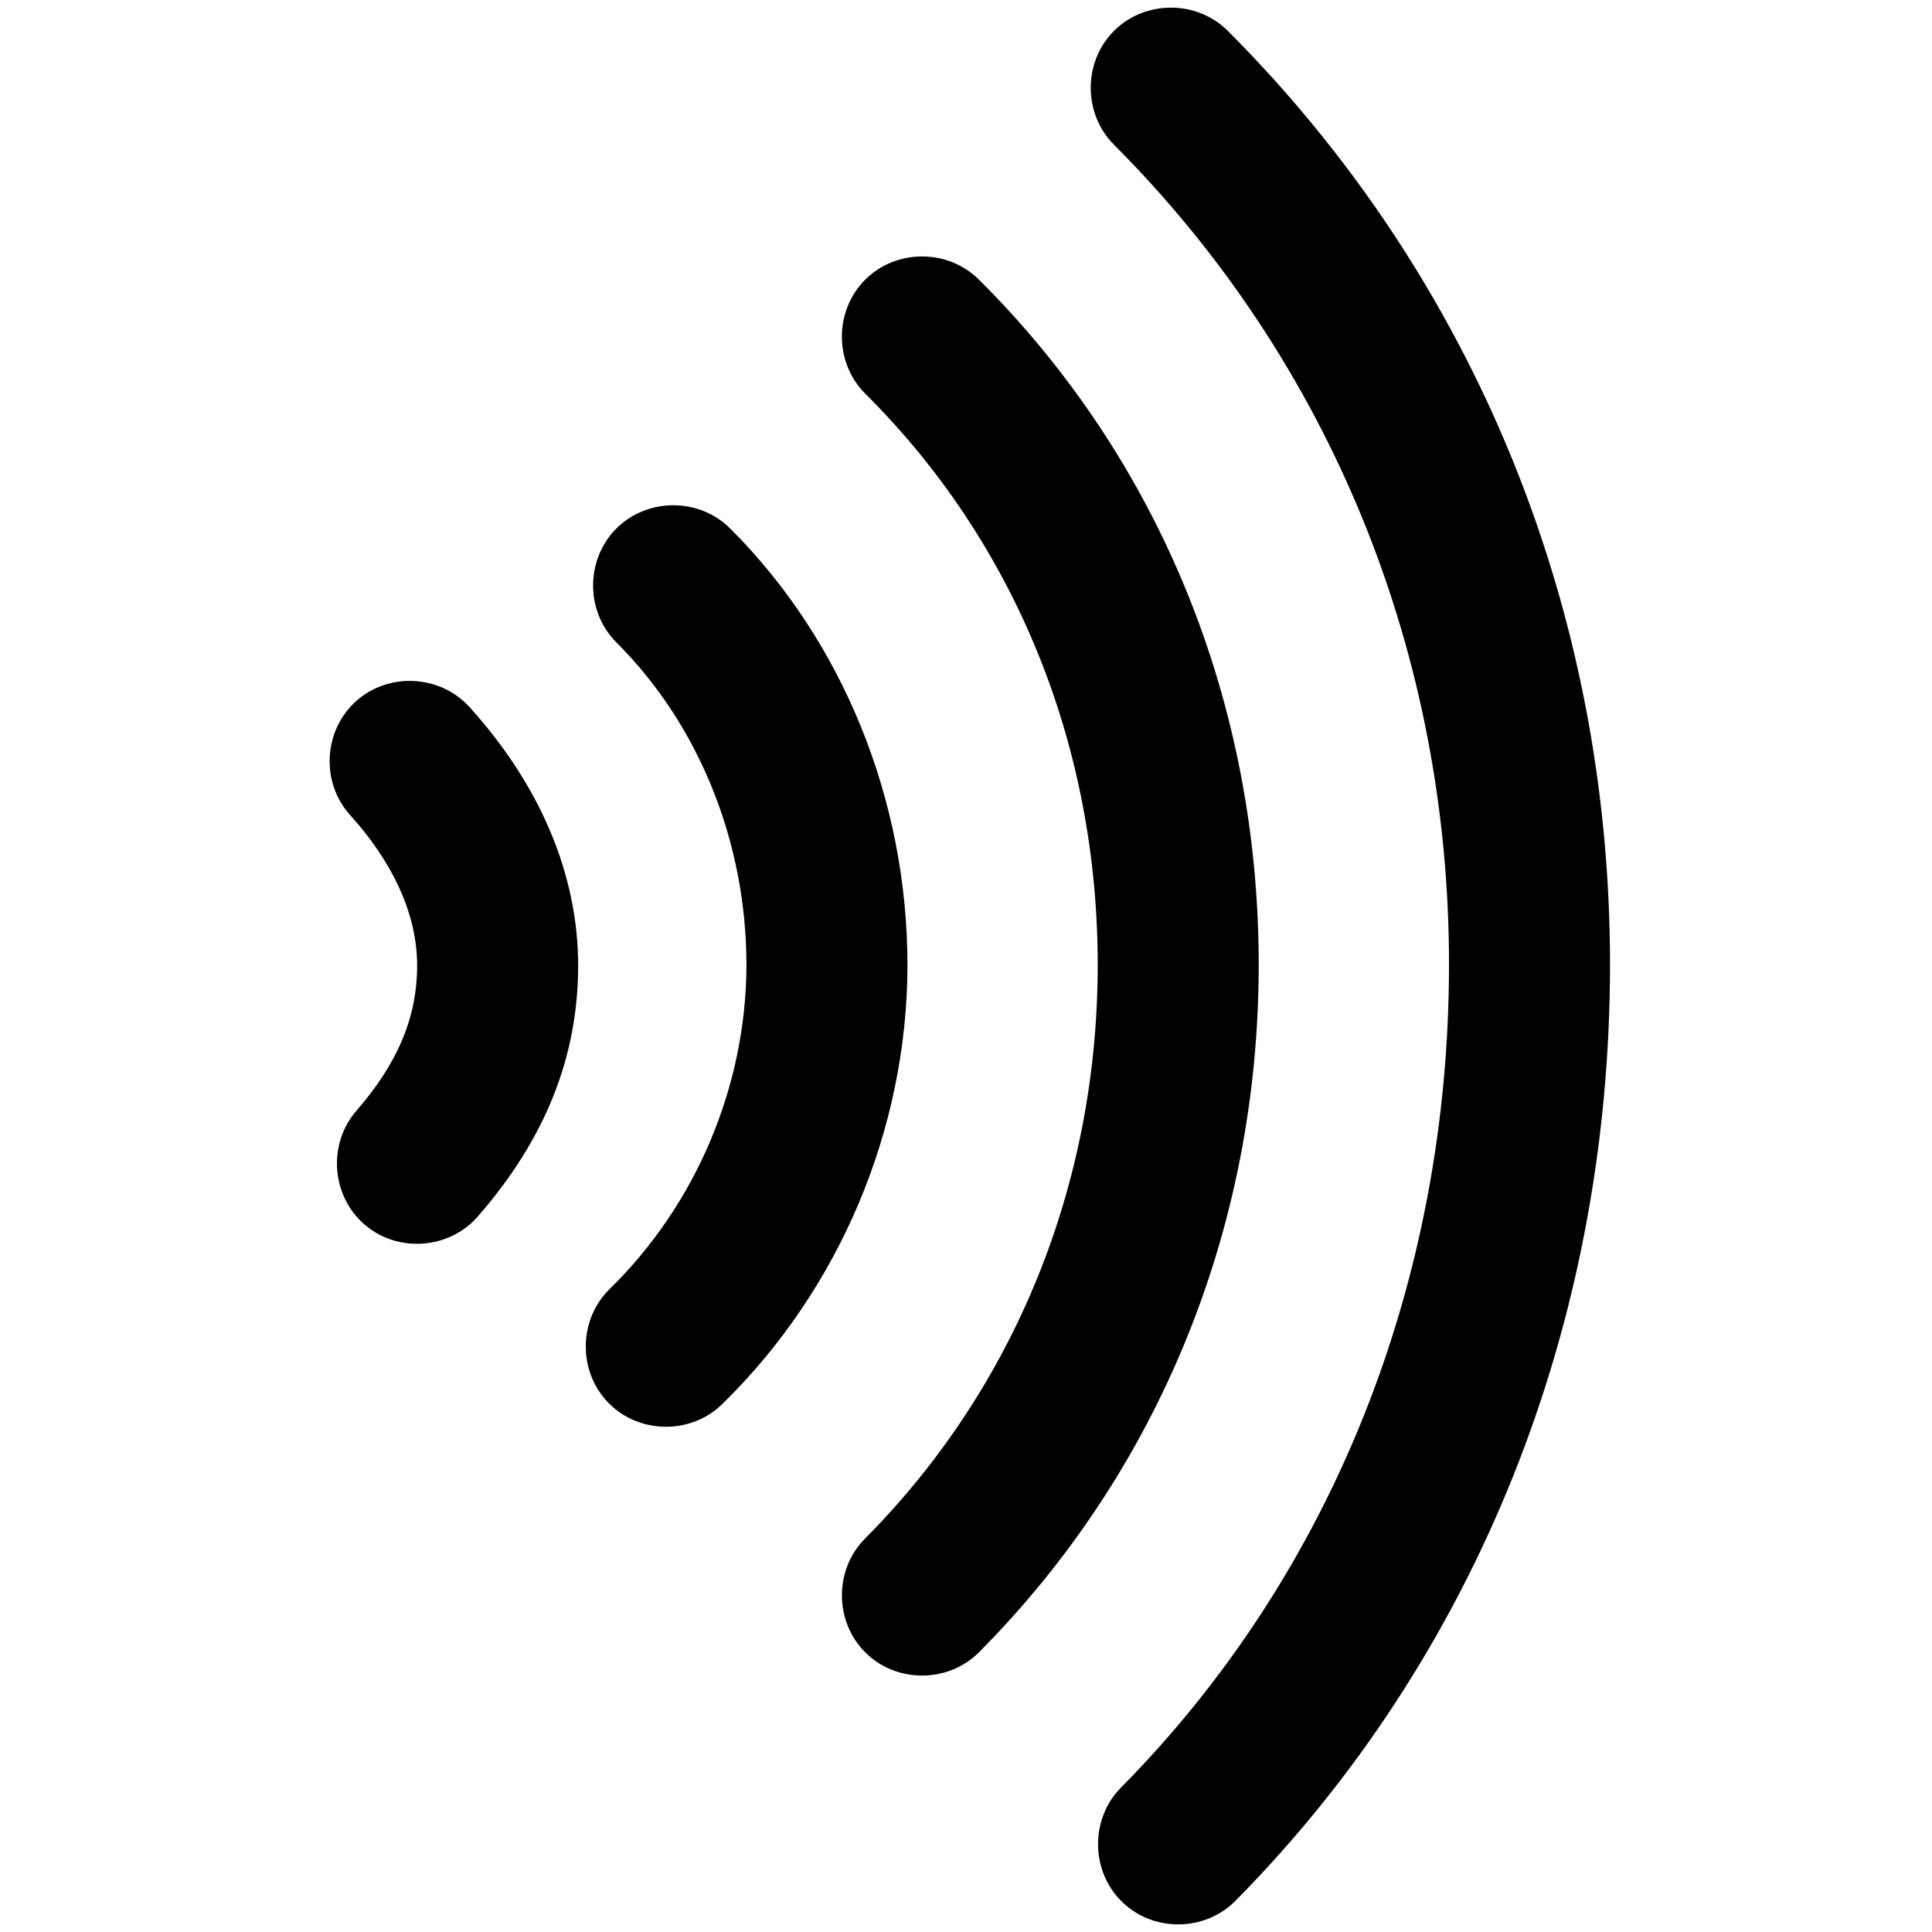 <svg viewBox="0 0 264 264" xmlns="http://www.w3.org/2000/svg">
    <path d="M153.268 259.823c-4.261-4.211-4.303-11.295-.091-15.556 28.848-29.186 44.766-69.062 44.824-112.282.056-42.722-16.2-82.574-45.786-112.215-4.233-4.24-4.225-11.324.016-15.557 4.241-4.232 11.324-4.224 15.556.016 33.736 33.8 52.279 79.184 52.214 127.785-.064 49.037-18.239 94.4-51.176 127.718-4.19 4.25-11.282 4.327-15.557.091m-35.021-34.021c-4.25-4.223-4.272-11.306-.049-15.556 20.468-20.6 31.763-48.391 31.8-78.261.04-30.025-11.237-57.79-31.755-78.183-4.25-4.224-4.271-11.307-.047-15.557 4.224-4.249 11.307-4.27 15.556-.047 24.711 24.561 38.292 57.88 38.245 93.817-.047 35.708-13.613 69-38.2 93.738-4.201 4.238-11.287 4.297-15.55.049M83.195 191.75c-4.221-4.251-4.196-11.334.055-15.556 11.836-11.547 18.675-27.674 18.75-44.209.023-16.813-6.453-32.92-17.765-44.194-4.244-4.229-4.256-11.312-.027-15.556 4.23-4.244 11.313-4.257 15.557-.027 15.432 15.38 24.265 37.178 24.235 59.806-.066 22.349-9.276 44.16-25.249 59.791-4.265 4.246-11.357 4.186-15.556-.055m-33.419-24.455c-4.518-3.935-5.005-11.002-1.07-15.52 5.646-6.482 8.282-12.772 8.295-19.8.017-8.636-4.972-15.971-9.16-20.6-4.017-4.444-3.66-11.518.783-15.536s11.518-3.66 15.536.783c9.732 10.766 14.864 23.005 14.841 35.4-.024 12.454-4.507 23.643-13.705 34.2-3.92 4.509-10.99 5.026-15.52 1.073"/>
</svg>
